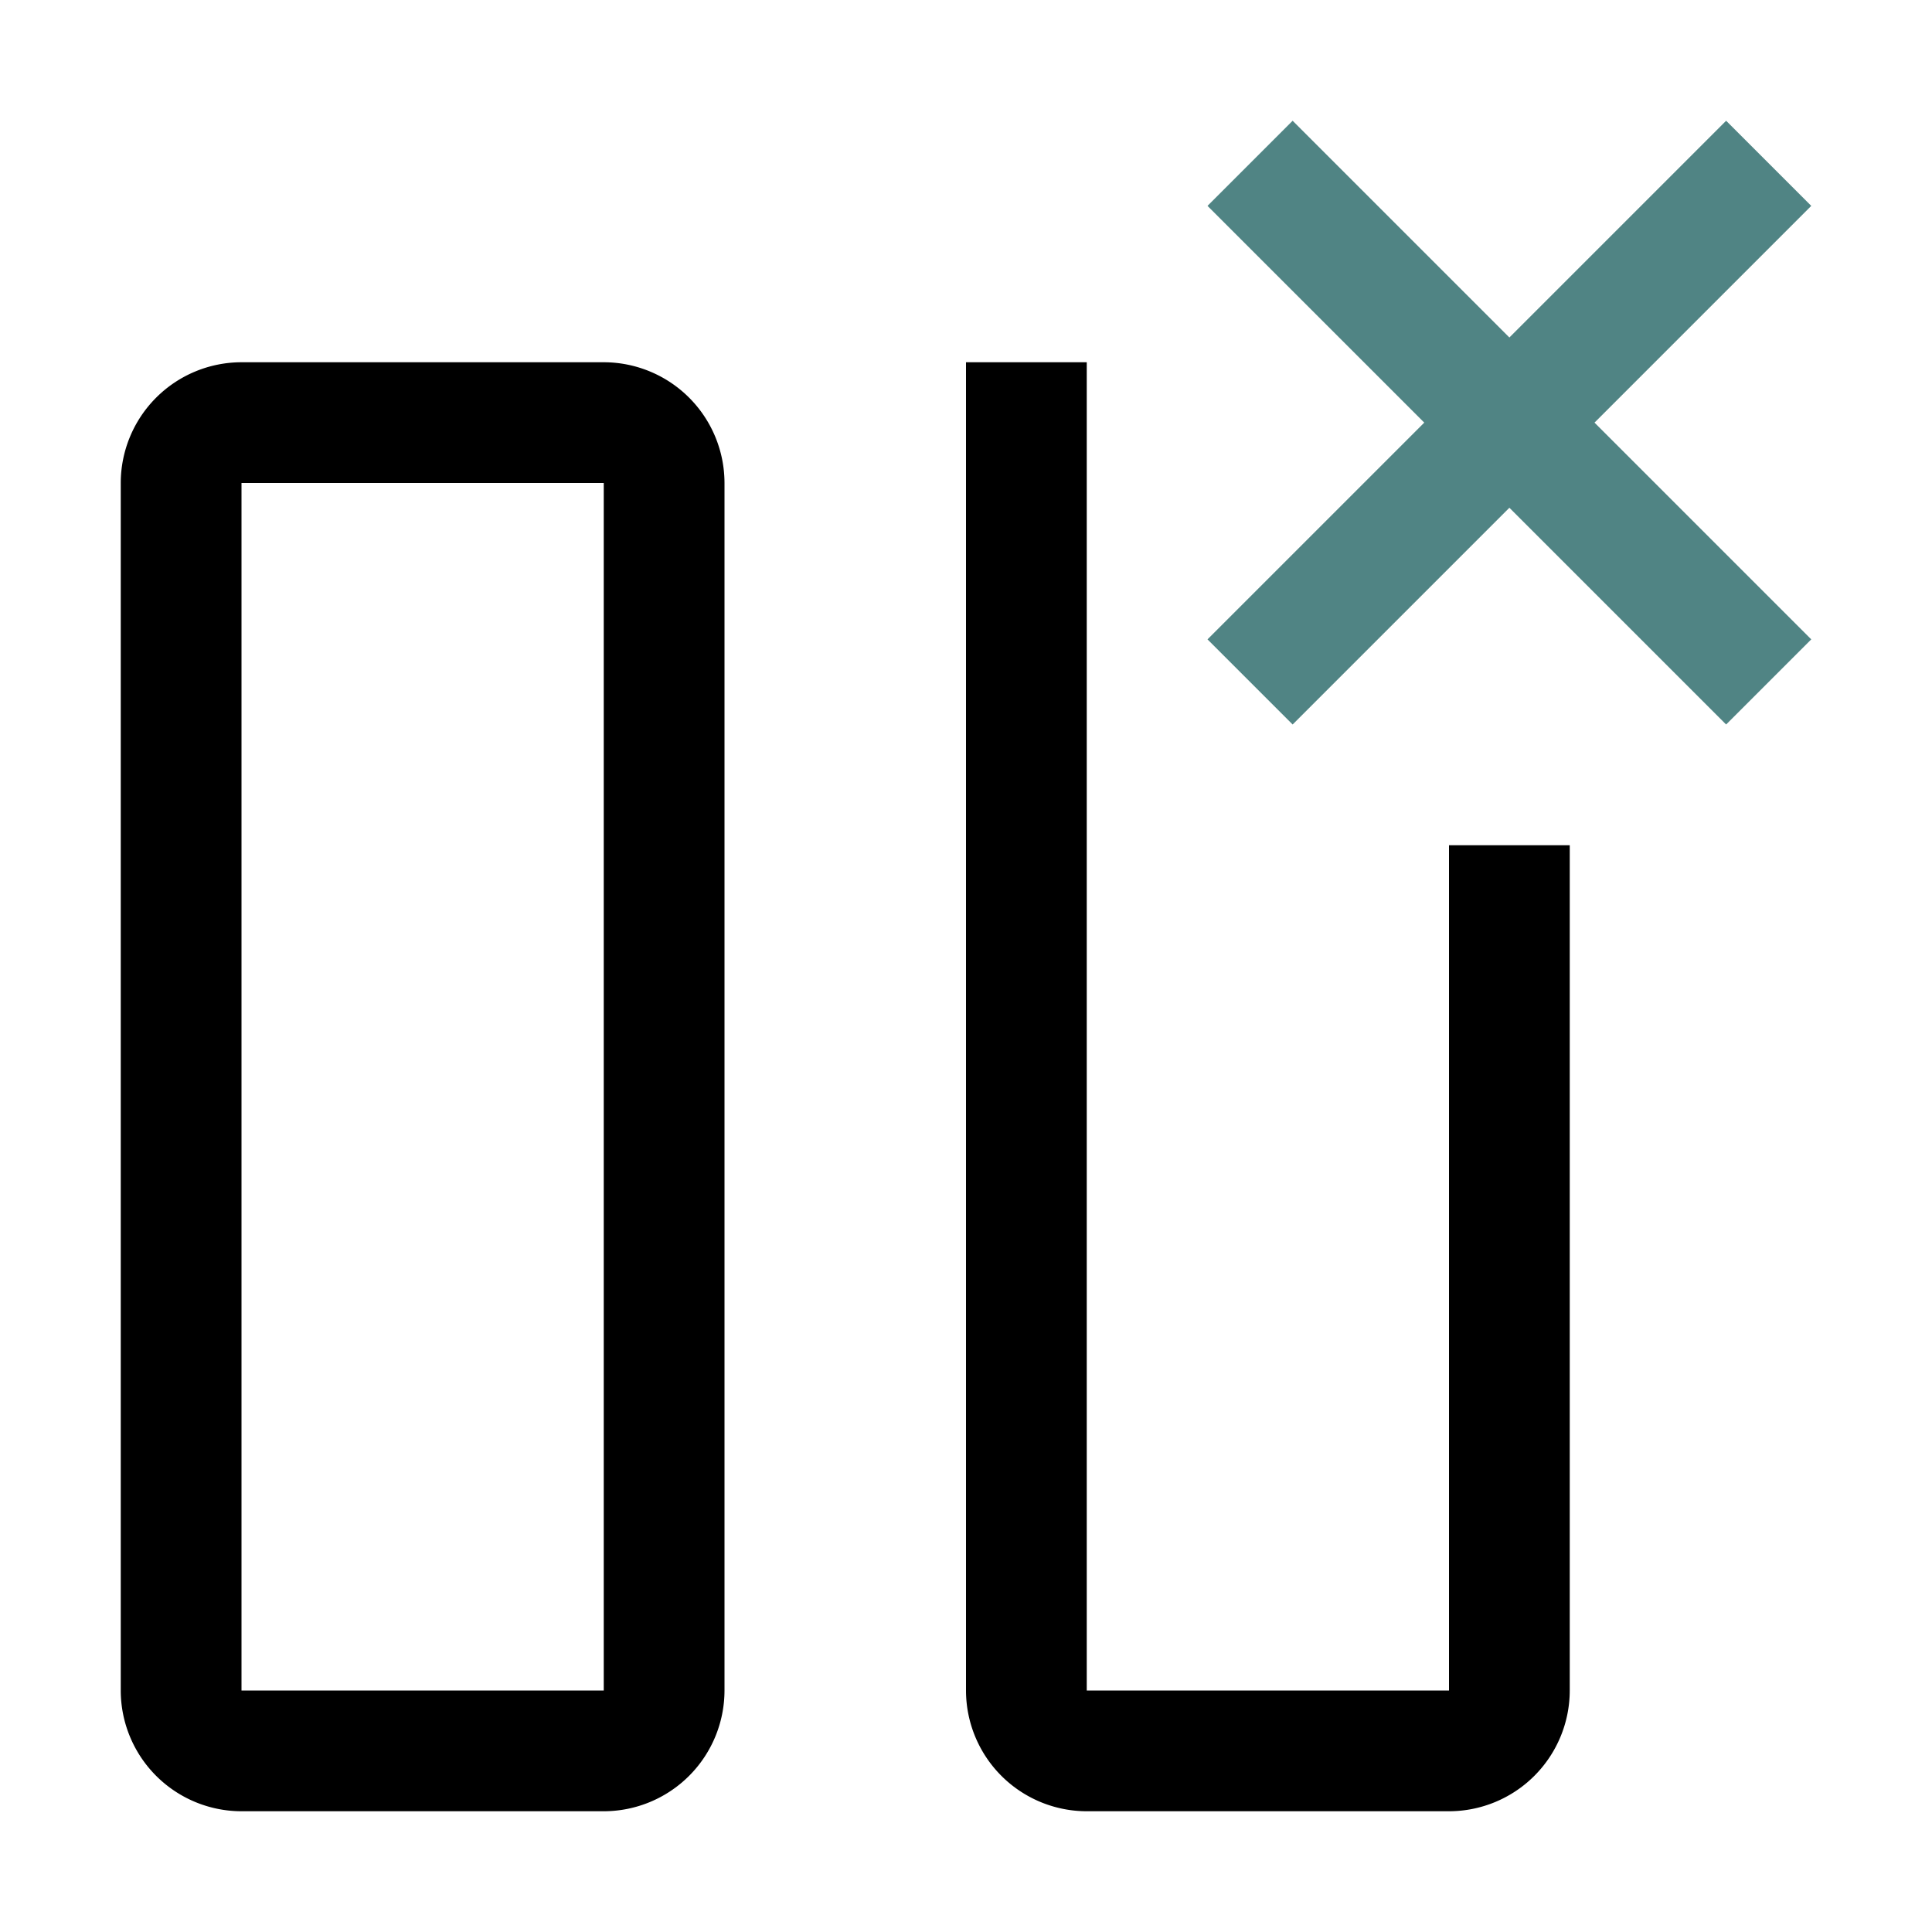 <svg id="icon" xmlns="http://www.w3.org/2000/svg" width="20" height="20" viewBox="0 0 32 32">
  <defs>
    <style>
      .cls-1 {
        fill: none;
      }
    </style>
  </defs>
  <polygon points="30 3.41 28.59 2 25 5.59 21.41 2 20 3.41 23.59 7 20 10.59 21.41 12 25 8.41 28.59 12 30 10.59 26.41 7 30 3.41" fill="#508484"/>
  <path d="M24,14V28H18V6H16V28a2.002,2.002,0,0,0,2,2h6a2.002,2.002,0,0,0,2-2V14Z"/>
  <path d="M10,30H4a2.002,2.002,0,0,1-2-2V8A2.002,2.002,0,0,1,4,6h6a2.002,2.002,0,0,1,2,2V28A2.002,2.002,0,0,1,10,30ZM4,8V28h6V8Z"/>
  <rect id="_Transparent_Rectangle_" data-name="&lt;Transparent Rectangle&gt;" class="cls-1" width="32" height="32"/>
</svg>
